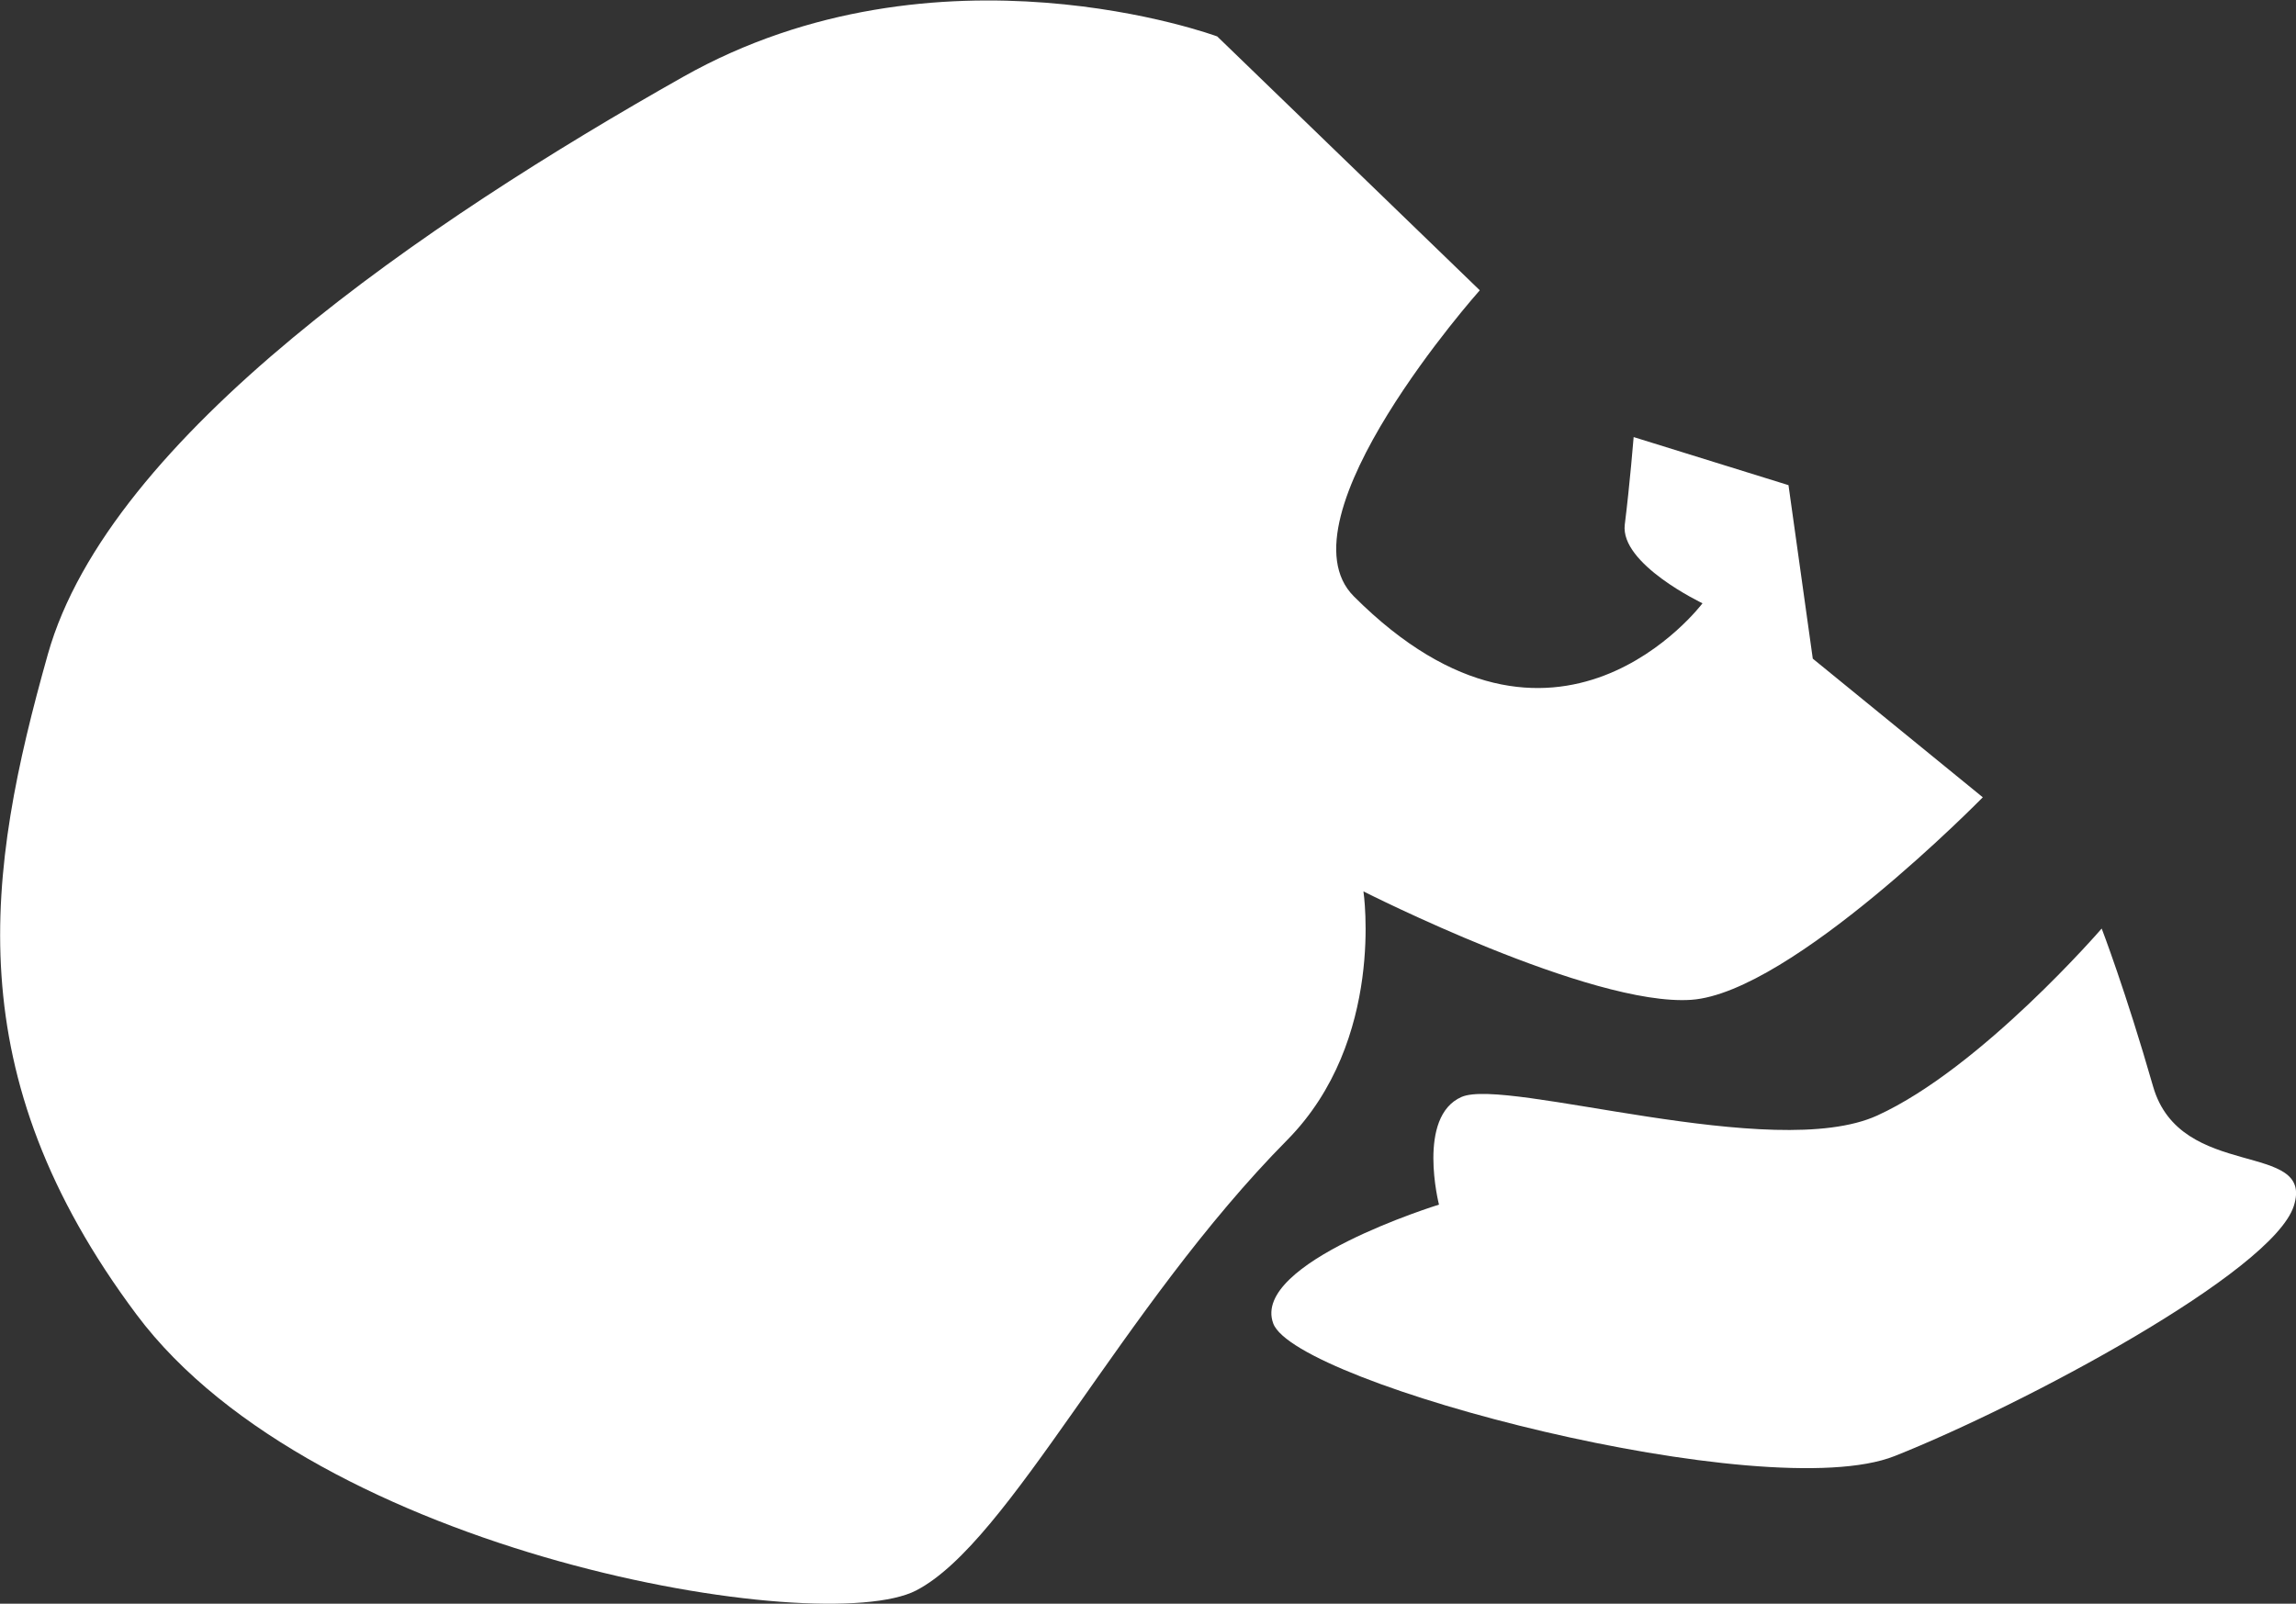 <svg xmlns="http://www.w3.org/2000/svg" viewBox="0 0 189.06 132.09"><rect x="0" y="0" width="189.06" height="132.09" fill="#333333" stroke="none"/><g id="Layer_2" data-name="Layer 2"><g id="Ñëîé_1" data-name="Ñëîé 1"><path d="M139.27,82.35c8.23-.58,24-16.68,24-16.68l-14-11.42-2-14.29L134.52,36s-.32,3.94-.73,7.2,6.4,6.49,6.4,6.49-12.07,16.08-28.71-.57c-6.39-6.39,10.37-25.21,10.37-25.21L100.23,3s-23-8.52-44,3.34S9,35.92,3.94,53.89s-7.55,34.51,7.3,54.38S67.71,135,75.44,131,92.31,107.73,106,93.89c8.11-8.22,6.27-20.47,6.27-20.47S131,82.93,139.27,82.35Z" style="fill:#fff"/><path d="M104.84,109c1.81,5,40.59,15.13,51.17,10.93s31.12-15.15,32.87-20.6-9.34-2-11.59-9.85-4.23-13-4.23-13-9.93,11.5-18.48,15.4-30.52-3.15-34.23-1.53-1.86,8.87-1.86,8.87S103,104,104.84,109Z" style="fill:#fff"/></g></g></svg>